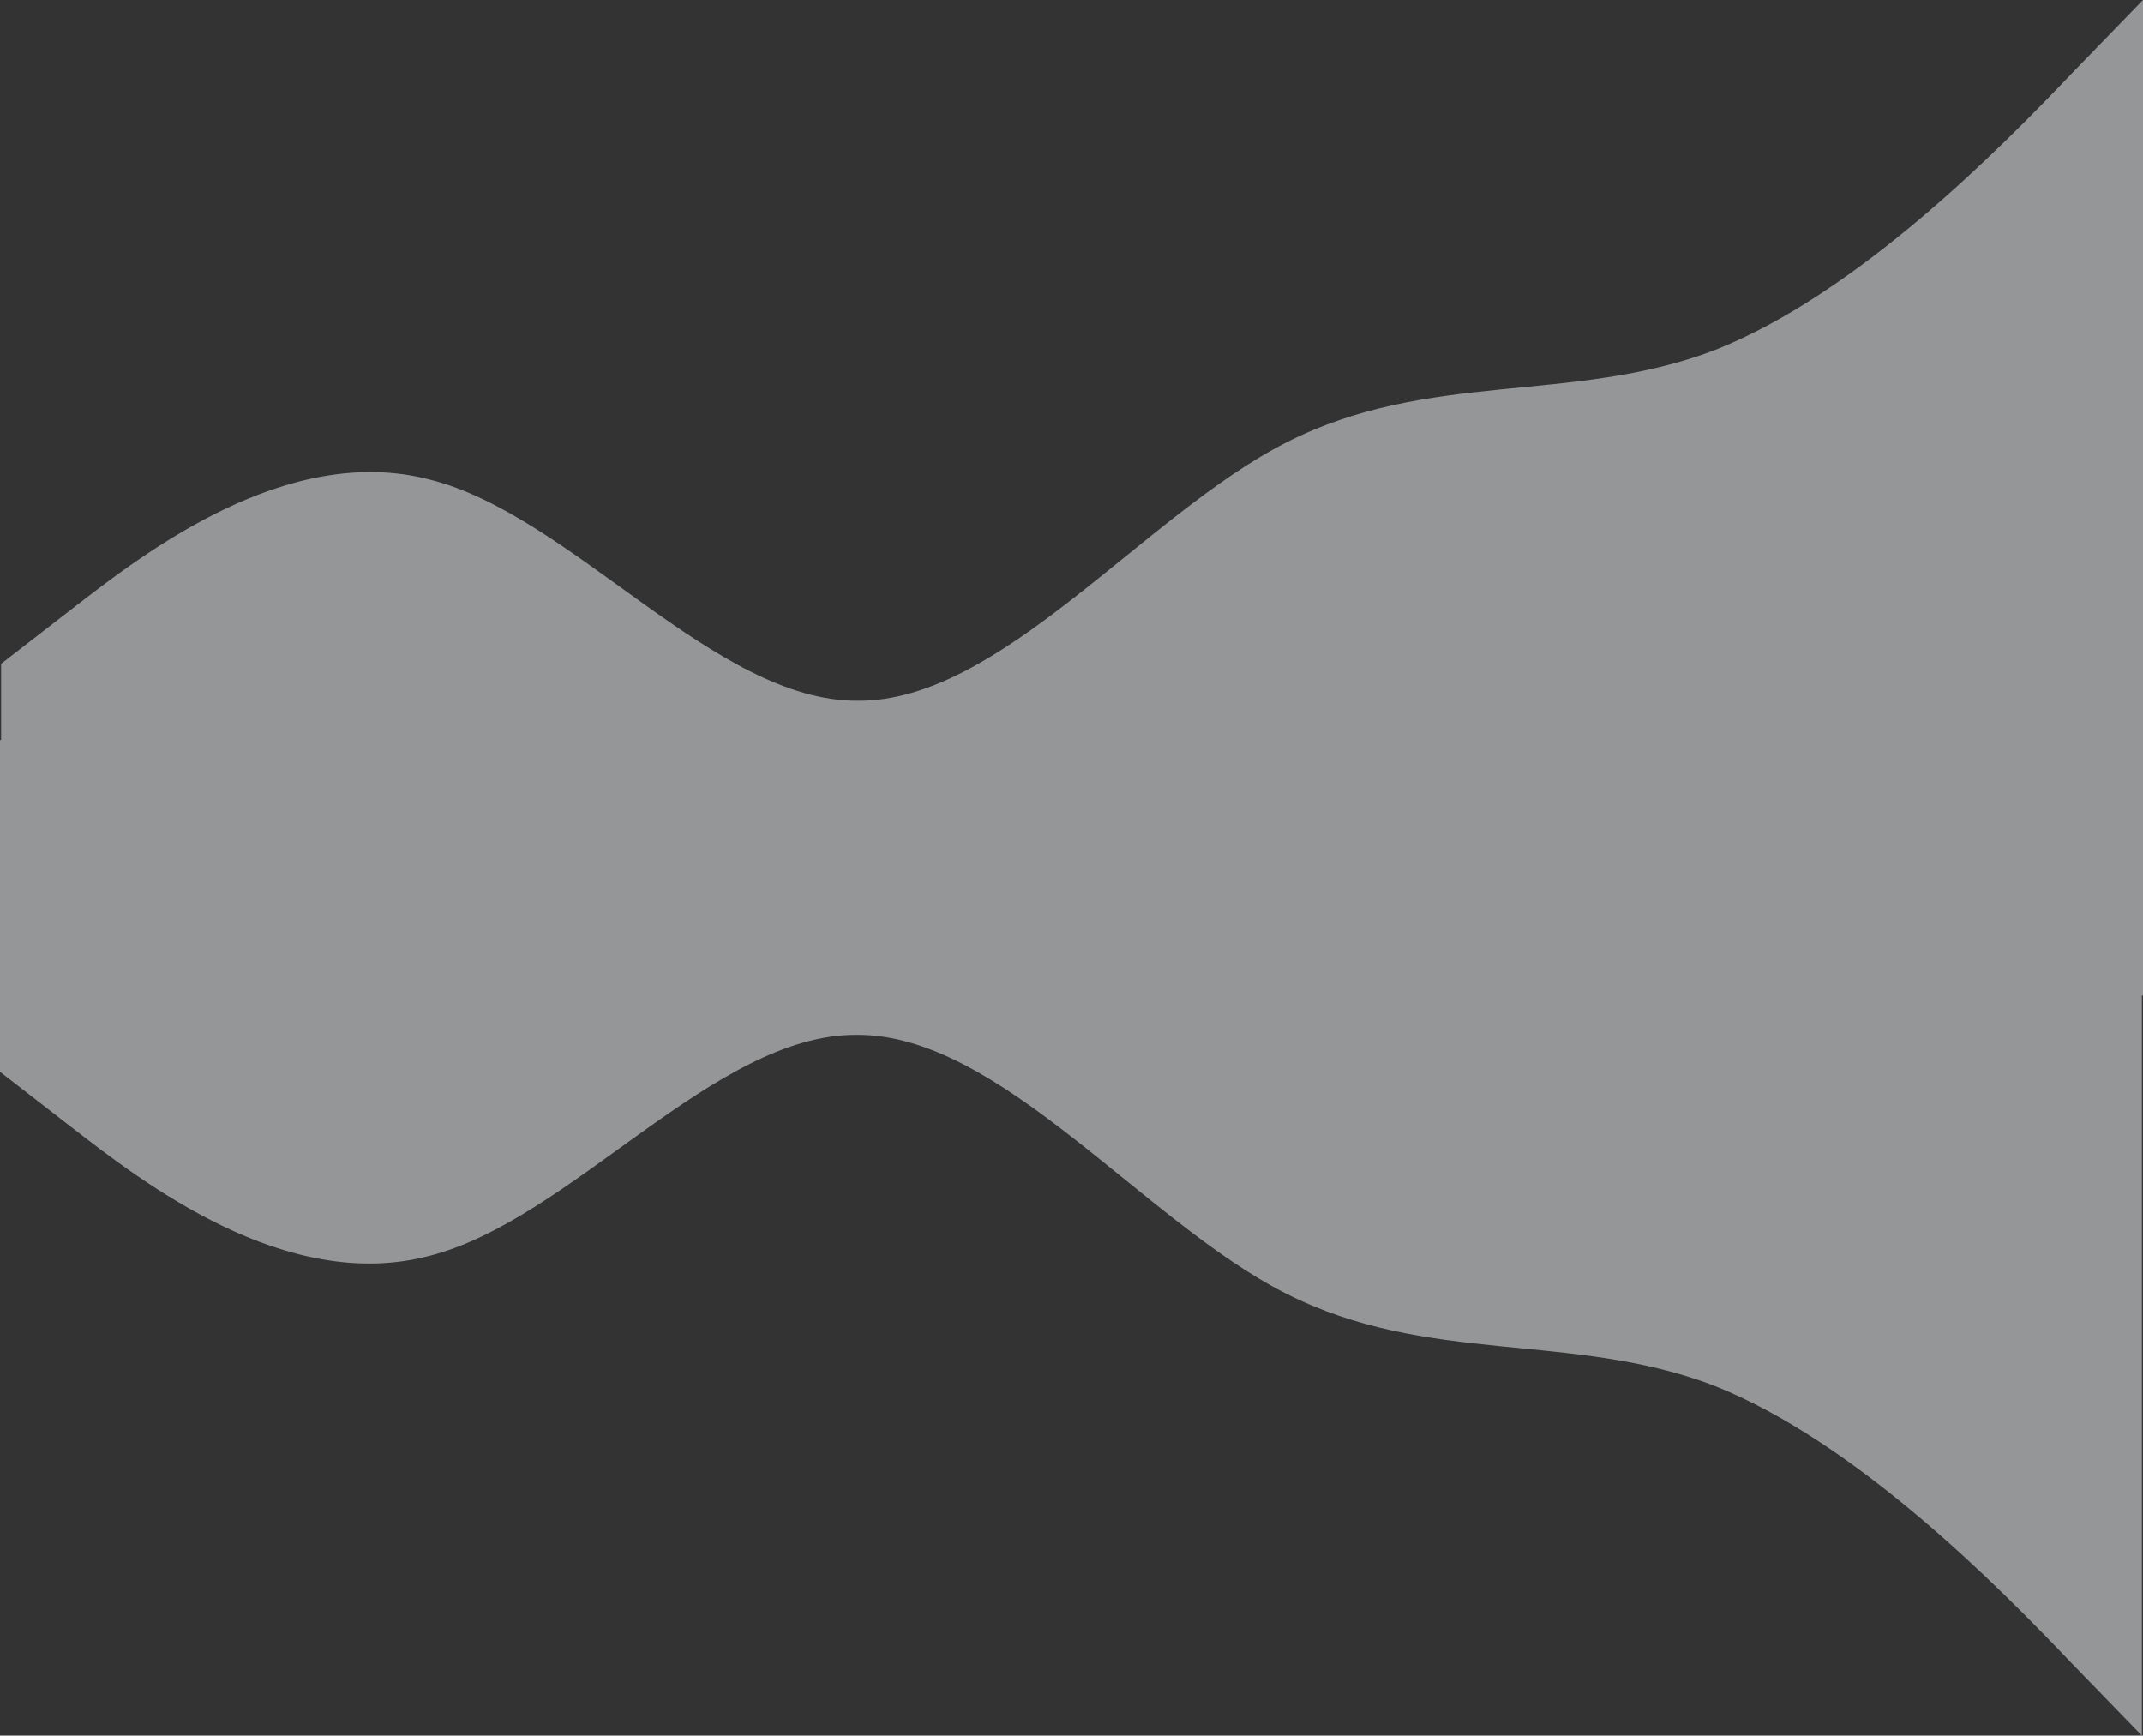 <svg xmlns="http://www.w3.org/2000/svg" width="454" height="367.656" viewBox="0 0 454 367.656"><rect x="0" y="0" width="454" height="367.656" fill="#333333" stroke="none"/><defs><style>.a{fill:#F7FAFC;opacity:.5;}
</style></defs><path class="a" d="M5241.638,3637.059c-15.125-15.891-45.375-46.648-75.627-58.584-30.25-11.5-60.5-4.174-90.752-19.552s-60.5-54.924-90.754-54.7c-30.25-.22-60.5,39.325-90.752,46.868-30.25,7.835-60.5-15.6-75.627-27.316L4803,3512.054v-70.3h.236V3425.6l15.125-11.717c15.125-11.717,45.377-35.151,75.627-27.315,30.251,7.543,60.5,47.087,90.753,46.868,30.25.22,60.5-39.325,90.752-54.7s60.5-8.056,90.753-19.553c30.25-11.936,60.5-42.694,75.627-58.584L5257,3285v210.9h-.236v156.753Z" transform="translate(-4803 -3285.001)"/></svg>